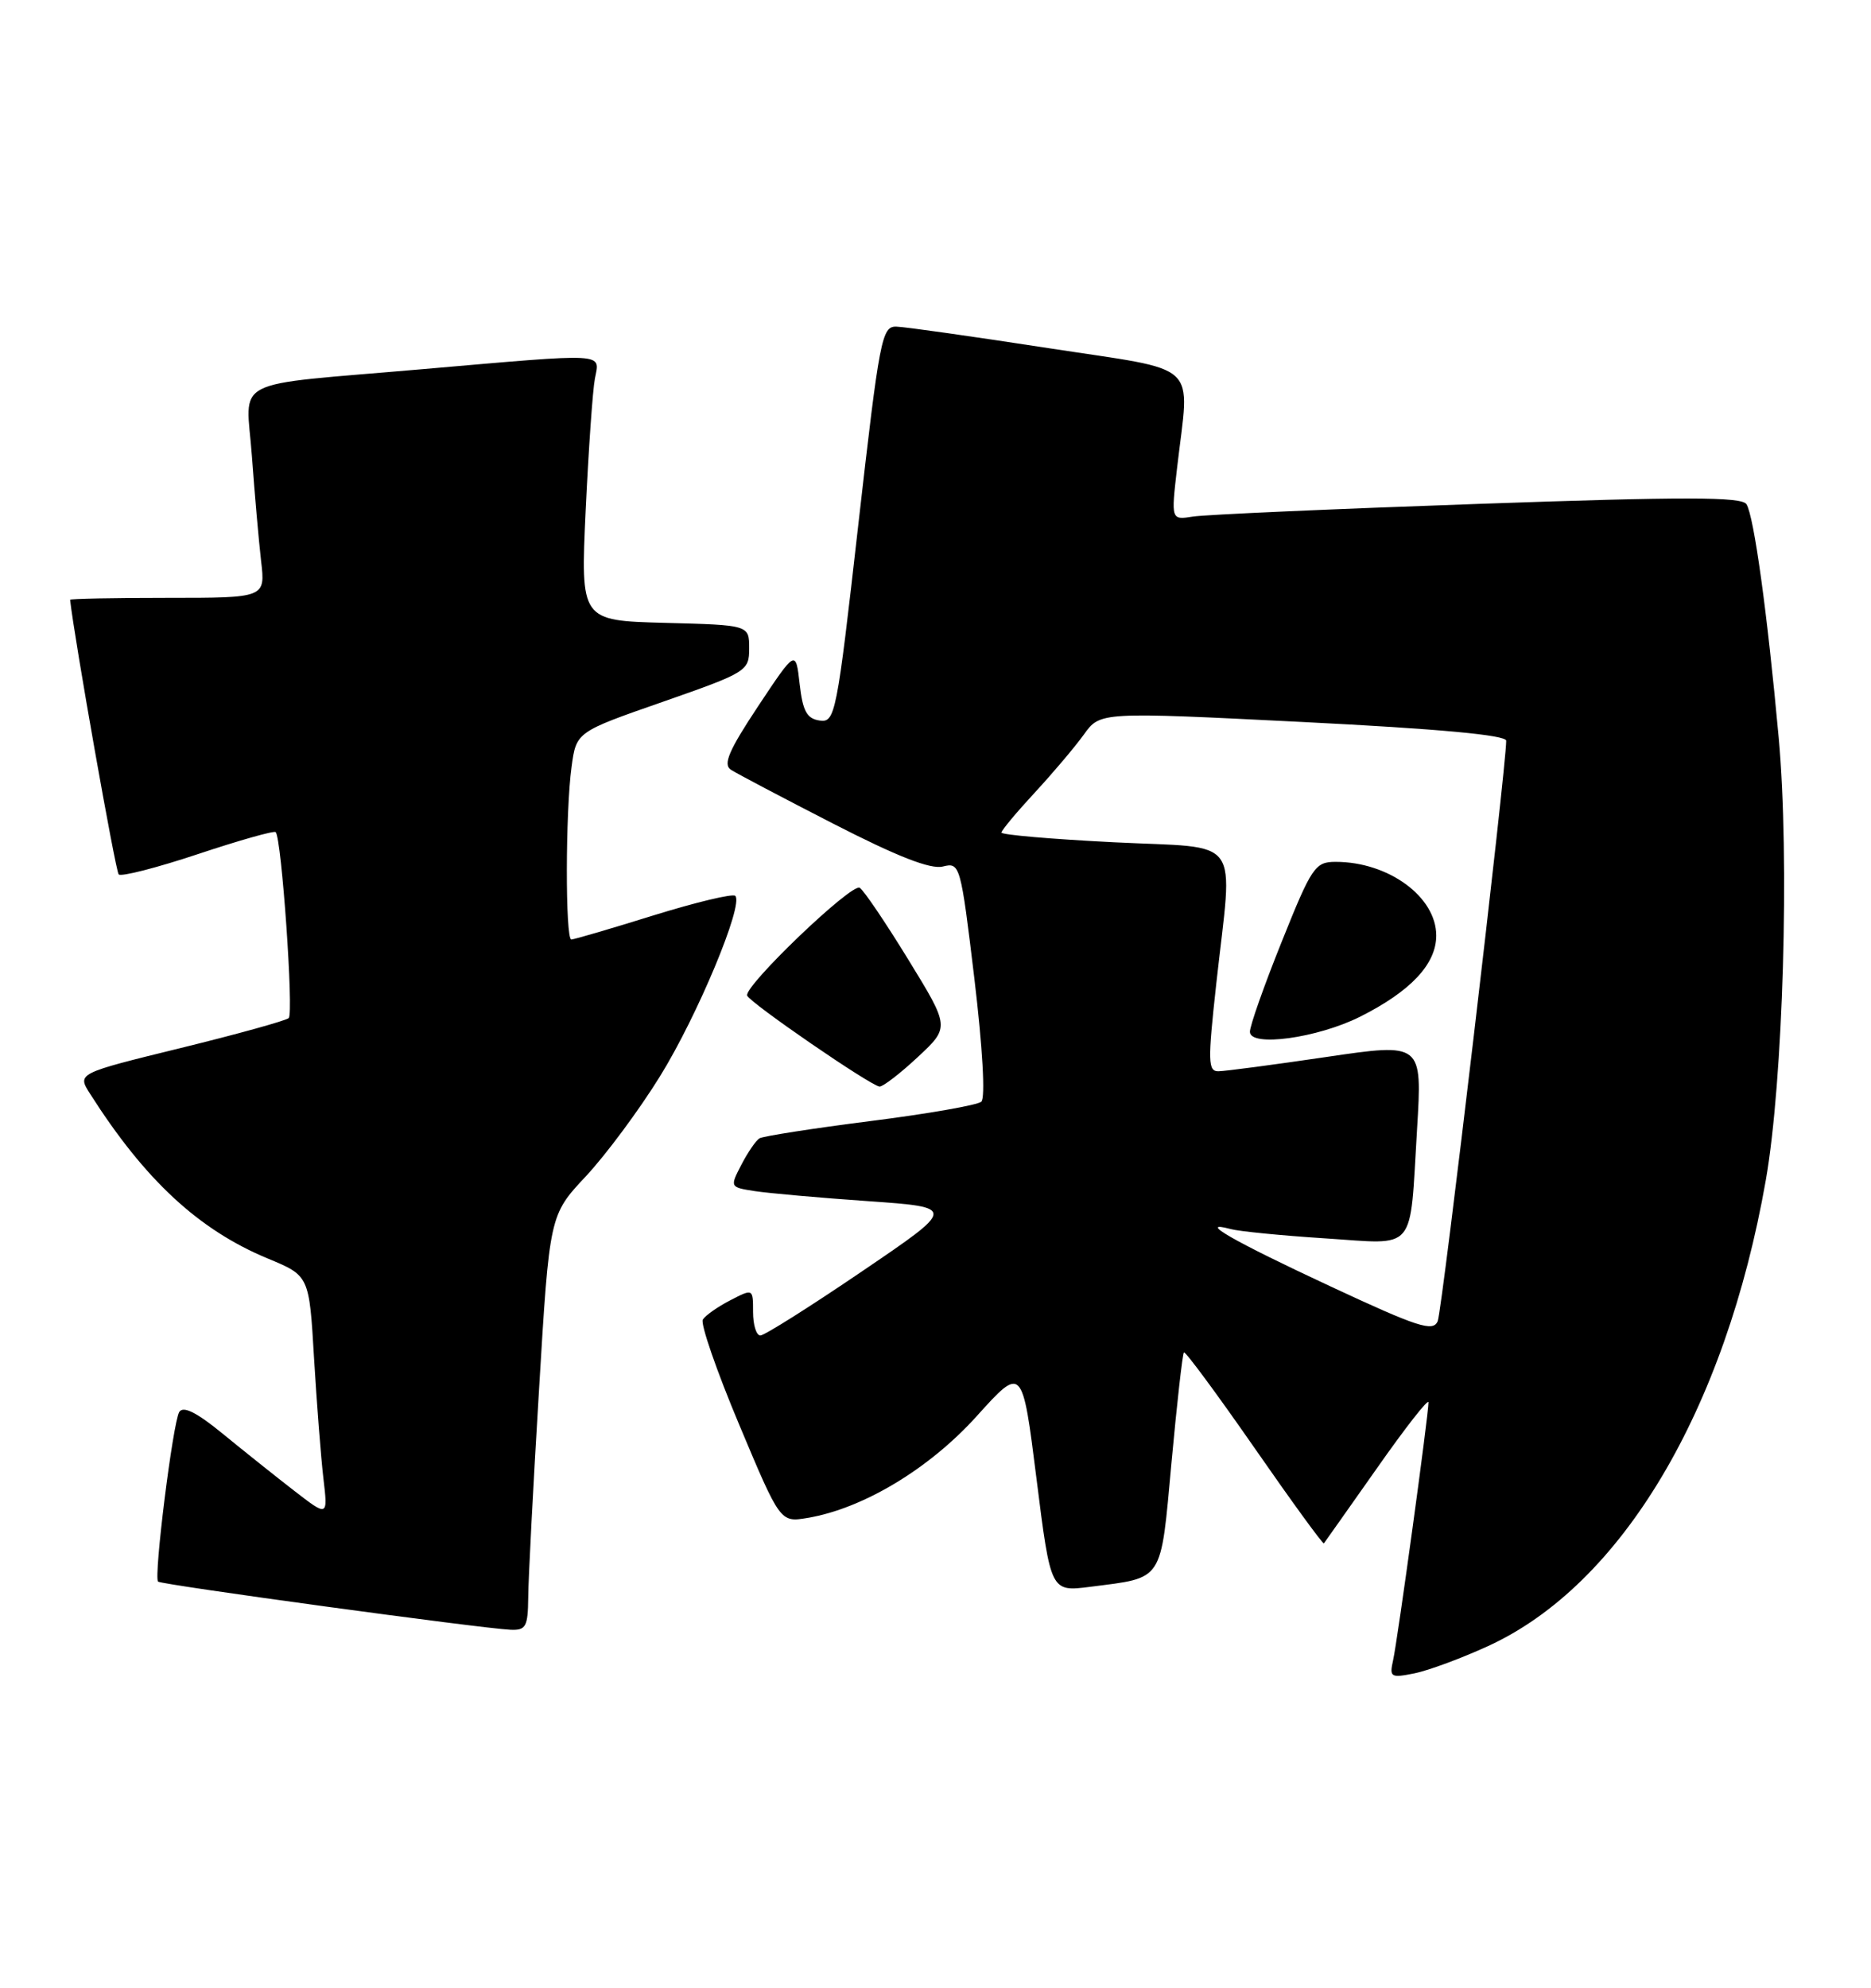 <?xml version="1.0" encoding="UTF-8" standalone="no"?>
<!DOCTYPE svg PUBLIC "-//W3C//DTD SVG 1.1//EN" "http://www.w3.org/Graphics/SVG/1.1/DTD/svg11.dtd" >
<svg xmlns="http://www.w3.org/2000/svg" xmlns:xlink="http://www.w3.org/1999/xlink" version="1.1" viewBox="0 0 241 256">
 <g >
 <path fill="currentColor"
d=" M 191.68 212.00 C 208.86 204.13 222.23 181.70 227.45 152.00 C 229.69 139.21 230.53 110.56 229.11 95.00 C 227.65 78.99 225.93 66.50 224.96 64.94 C 224.36 63.97 217.04 63.96 190.35 64.90 C 171.73 65.55 155.23 66.28 153.67 66.53 C 150.84 66.98 150.84 66.98 151.62 60.24 C 153.23 46.31 154.95 47.90 135.00 44.83 C 125.38 43.35 116.59 42.10 115.48 42.07 C 113.58 42.00 113.30 43.49 110.56 67.55 C 107.78 92.08 107.58 93.08 105.58 92.80 C 103.93 92.56 103.40 91.60 103.00 88.08 C 102.50 83.66 102.50 83.66 97.65 90.96 C 93.87 96.66 93.10 98.46 94.15 99.14 C 94.89 99.62 100.83 102.75 107.34 106.09 C 115.57 110.31 119.87 112.00 121.45 111.60 C 123.66 111.05 123.74 111.33 125.51 126.06 C 126.57 134.95 126.94 141.42 126.40 141.89 C 125.91 142.33 119.46 143.46 112.08 144.39 C 104.69 145.33 98.28 146.33 97.82 146.61 C 97.36 146.90 96.31 148.43 95.49 150.02 C 94.00 152.89 94.01 152.91 97.25 153.41 C 99.04 153.68 105.60 154.27 111.84 154.70 C 123.17 155.50 123.17 155.50 111.02 163.75 C 104.34 168.29 98.46 172.00 97.94 172.00 C 97.42 172.00 97.00 170.64 97.00 168.97 C 97.00 165.95 97.00 165.95 94.06 167.47 C 92.45 168.30 90.86 169.42 90.53 169.95 C 90.20 170.48 92.31 176.58 95.22 183.50 C 100.50 196.08 100.50 196.08 104.00 195.50 C 111.16 194.30 119.68 189.18 125.80 182.40 C 131.68 175.88 131.68 175.88 133.51 190.45 C 135.34 205.02 135.34 205.02 140.42 204.37 C 149.97 203.14 149.47 203.91 150.90 188.35 C 151.60 180.73 152.32 174.35 152.50 174.18 C 152.67 174.00 156.75 179.52 161.56 186.44 C 166.37 193.37 170.40 198.91 170.53 198.77 C 170.65 198.62 173.73 194.25 177.38 189.07 C 181.02 183.88 184.00 180.07 184.00 180.61 C 184.00 182.23 180.01 211.32 179.44 213.84 C 178.95 216.02 179.14 216.13 182.21 215.51 C 184.02 215.14 188.28 213.56 191.68 212.00 Z  M 68.04 205.75 C 68.05 203.41 68.68 191.38 69.43 179.00 C 70.78 156.50 70.78 156.50 75.46 151.50 C 78.03 148.75 82.33 142.96 85.00 138.64 C 89.82 130.87 95.82 116.49 94.71 115.38 C 94.39 115.06 89.65 116.20 84.16 117.90 C 78.68 119.61 73.92 121.00 73.59 121.00 C 72.81 121.00 72.83 104.53 73.62 98.78 C 74.23 94.27 74.23 94.27 85.37 90.39 C 96.21 86.60 96.50 86.42 96.50 83.50 C 96.50 80.50 96.50 80.50 85.64 80.22 C 74.78 79.93 74.78 79.93 75.44 65.72 C 75.81 57.90 76.34 50.26 76.63 48.75 C 77.27 45.40 78.47 45.46 54.50 47.54 C 29.13 49.75 31.71 48.43 32.45 58.79 C 32.80 63.58 33.33 69.64 33.63 72.25 C 34.19 77.00 34.19 77.00 21.59 77.00 C 14.67 77.00 9.01 77.11 9.03 77.25 C 9.58 82.26 14.88 112.21 15.29 112.62 C 15.61 112.94 20.21 111.76 25.50 110.00 C 30.79 108.24 35.30 106.96 35.51 107.17 C 36.27 107.93 37.85 130.52 37.19 131.12 C 36.81 131.46 30.52 133.20 23.22 134.99 C 9.93 138.25 9.93 138.25 11.60 140.87 C 18.68 151.99 25.60 158.40 34.50 162.09 C 39.83 164.30 39.83 164.30 40.45 174.90 C 40.80 180.73 41.34 187.72 41.66 190.43 C 42.24 195.36 42.24 195.36 37.87 191.98 C 35.47 190.12 31.32 186.81 28.66 184.63 C 25.34 181.91 23.60 181.04 23.09 181.85 C 22.27 183.19 19.78 203.11 20.36 203.70 C 20.77 204.10 61.91 209.72 65.75 209.90 C 67.74 209.99 68.00 209.51 68.04 205.75 Z  M 118.21 136.15 C 122.34 132.30 122.34 132.30 117.01 123.61 C 114.08 118.83 111.26 114.66 110.74 114.34 C 109.70 113.70 95.83 126.99 96.24 128.22 C 96.55 129.13 112.15 139.85 113.29 139.94 C 113.72 139.97 115.94 138.27 118.21 136.15 Z  M 171.32 165.65 C 158.81 159.82 154.06 157.09 158.50 158.29 C 159.60 158.59 165.07 159.13 170.66 159.49 C 182.62 160.26 181.55 161.53 182.53 145.40 C 183.20 134.31 183.20 134.31 170.85 136.13 C 164.06 137.13 157.81 137.96 156.96 137.97 C 155.59 138.00 155.56 136.75 156.66 126.75 C 158.81 107.28 160.28 109.32 143.50 108.48 C 135.53 108.08 129.00 107.52 129.00 107.23 C 129.00 106.94 130.92 104.64 133.27 102.10 C 135.61 99.57 138.47 96.19 139.62 94.59 C 141.71 91.68 141.71 91.68 167.85 92.99 C 185.36 93.87 194.00 94.67 194.01 95.40 C 194.03 98.73 185.77 168.77 185.19 170.15 C 184.60 171.57 182.68 170.95 171.32 165.65 Z  M 175.18 130.95 C 181.71 127.67 185.00 124.17 185.00 120.49 C 185.00 115.50 178.85 111.00 172.04 111.00 C 169.40 111.00 168.96 111.64 165.11 121.25 C 162.84 126.89 160.99 132.13 161.00 132.89 C 161.00 134.89 169.68 133.70 175.18 130.95 Z "/>
</g>
</svg>